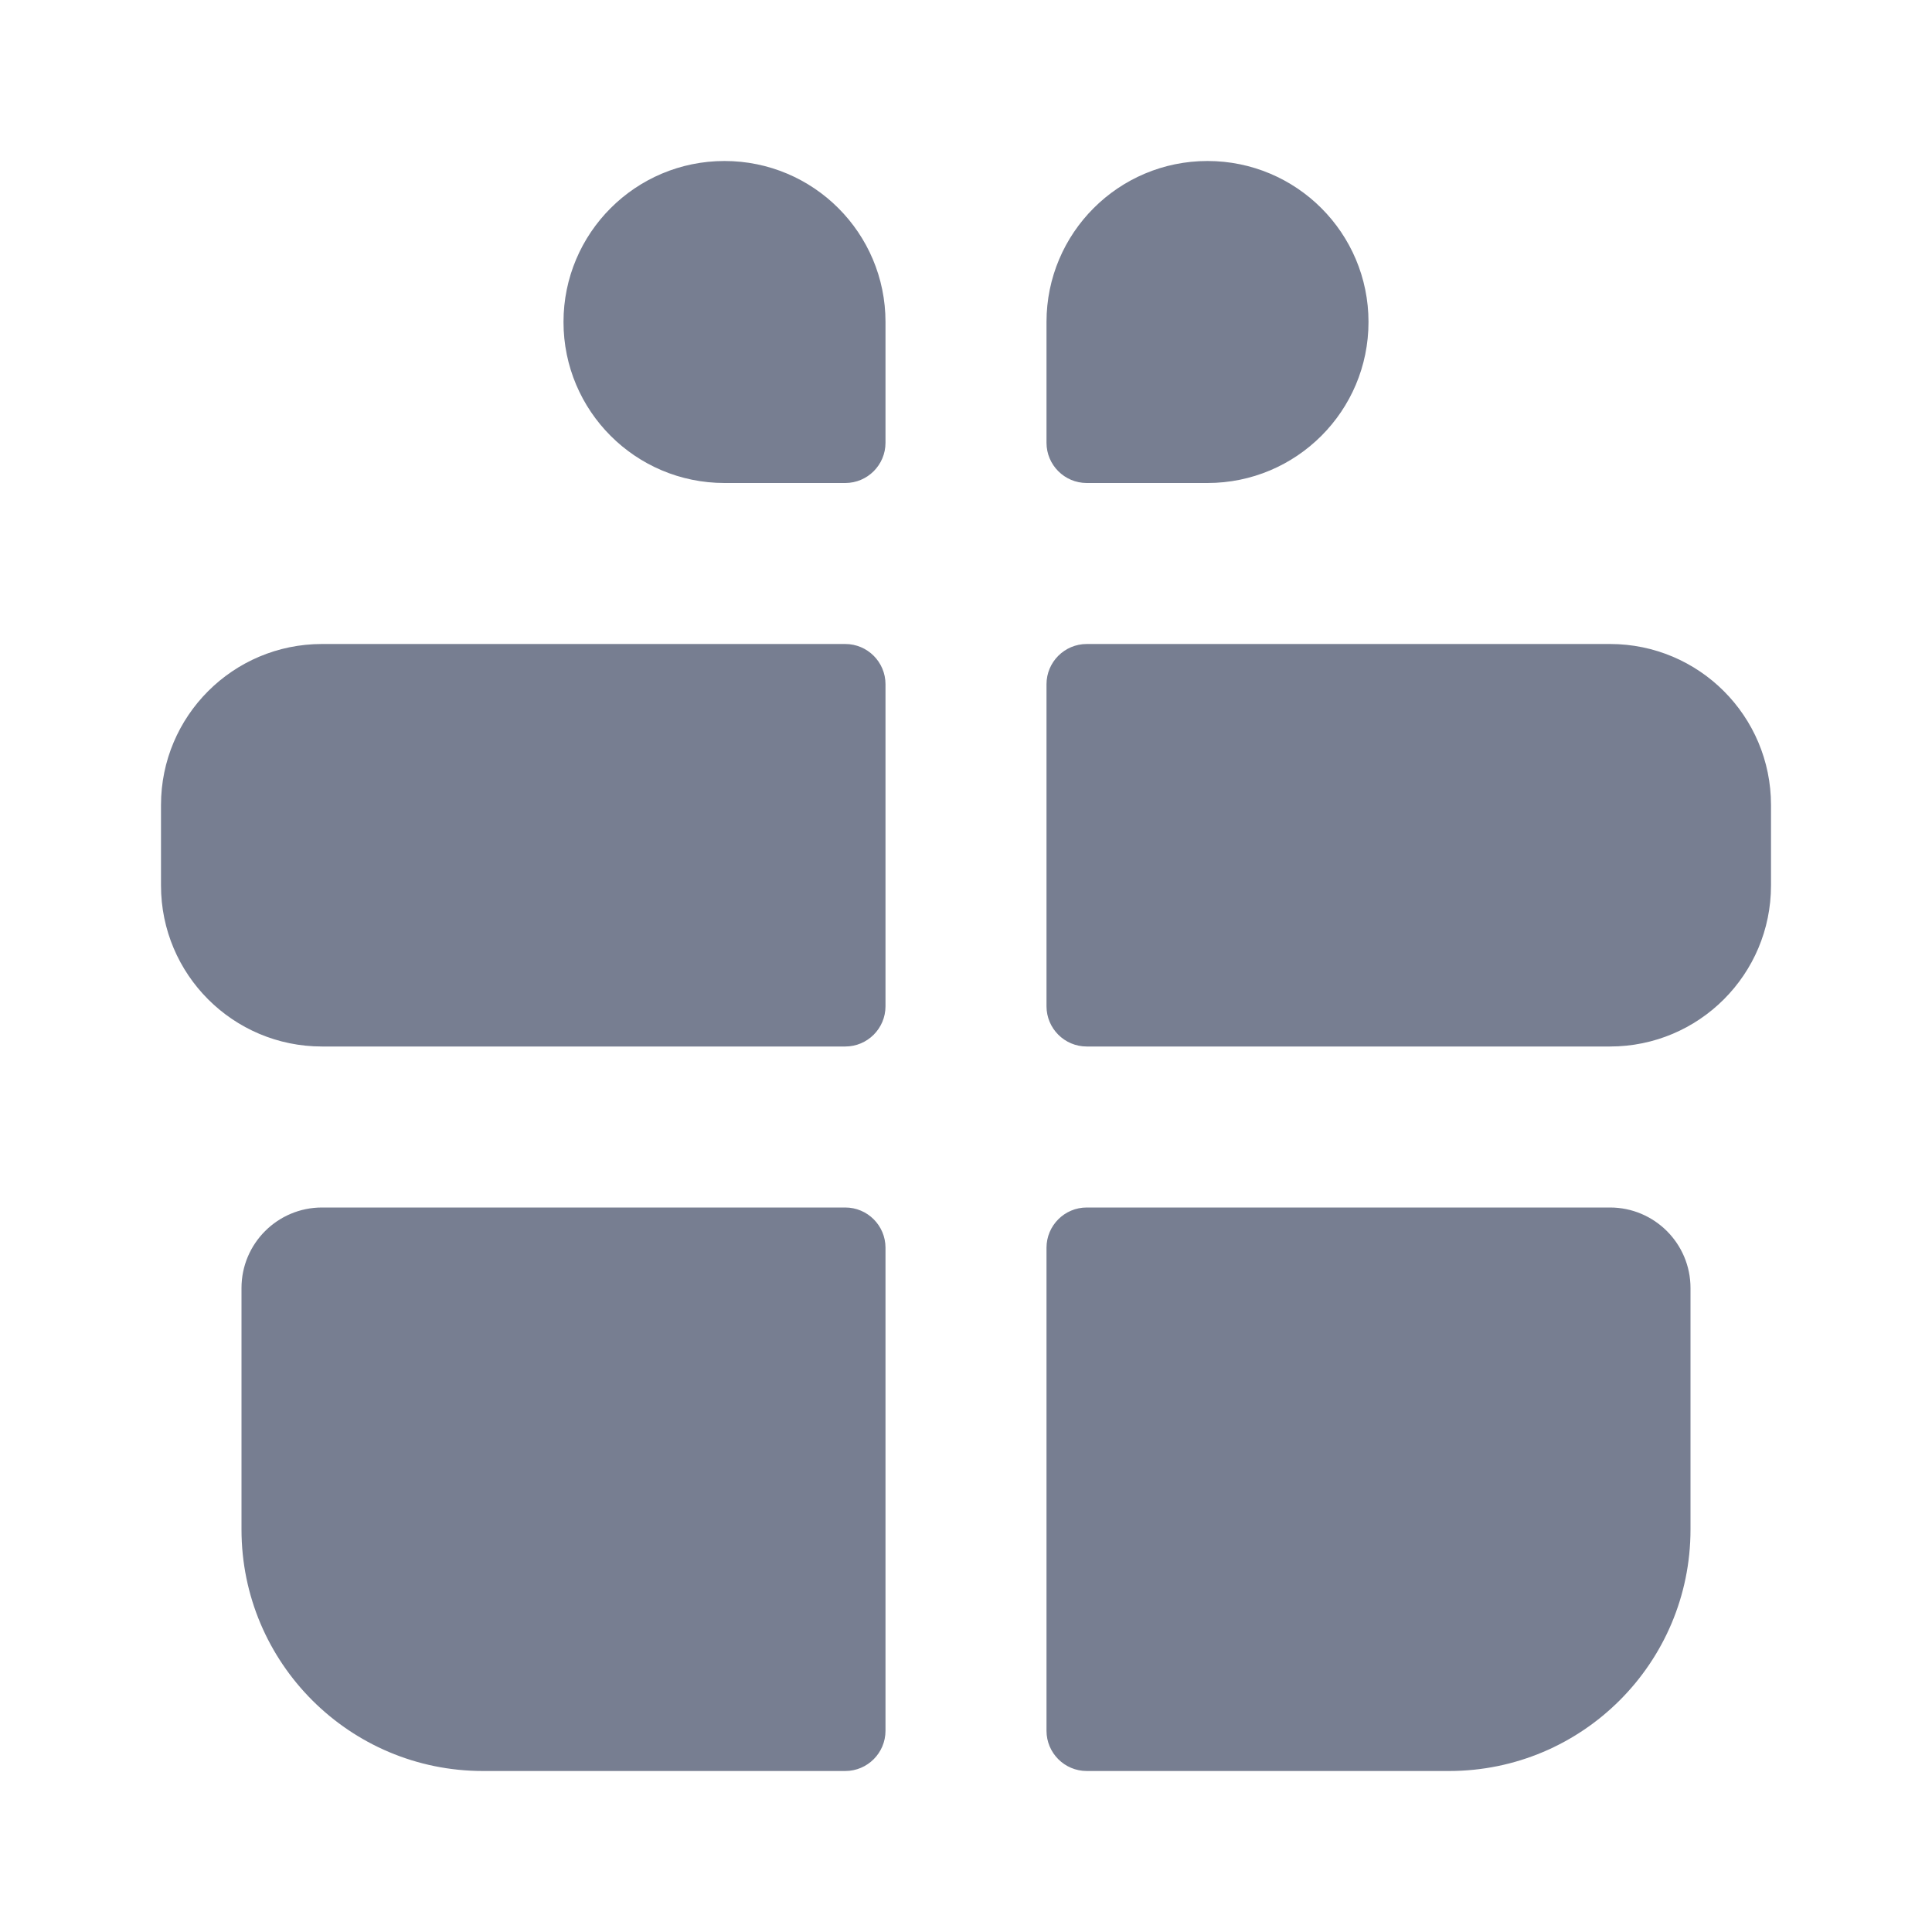 <svg width="24" height="24" viewBox="0 0 24 24" fill="none" xmlns="http://www.w3.org/2000/svg">
<path d="M11 15.5C11 15.224 10.776 15 10.5 15H4C3.448 15 3 15.448 3 16V19C3 20.657 4.343 22 6 22H10.5C10.776 22 11 21.776 11 21.5V15.5Z" fill="#777E91"/>
<path d="M13 21.5C13 21.776 13.224 22 13.5 22H18C19.657 22 21 20.657 21 19V16C21 15.448 20.552 15 20 15H13.5C13.224 15 13 15.224 13 15.5V21.5Z" fill="#777E91"/>
<path d="M11 8.5C11 8.224 10.776 8 10.5 8H4C2.895 8 2 8.895 2 10V11C2 12.105 2.895 13 4 13H10.5C10.776 13 11 12.776 11 12.5V8.5Z" fill="#777E91"/>
<path d="M13 12.5C13 12.776 13.224 13 13.5 13H20C21.105 13 22 12.105 22 11V10C22 8.895 21.105 8 20 8H13.5C13.224 8 13 8.224 13 8.5V12.5Z" fill="#777E91"/>
<path d="M7 4C7 2.895 7.895 2 9 2C10.105 2 11 2.895 11 4V5.5C11 5.776 10.776 6 10.5 6H9C7.895 6 7 5.105 7 4Z" fill="#777E91"/>
<path d="M17 4C17 2.895 16.105 2 15 2C13.895 2 13 2.895 13 4V5.5C13 5.776 13.224 6 13.5 6H15C16.105 6 17 5.105 17 4Z" fill="#777E91"/>
</svg>
